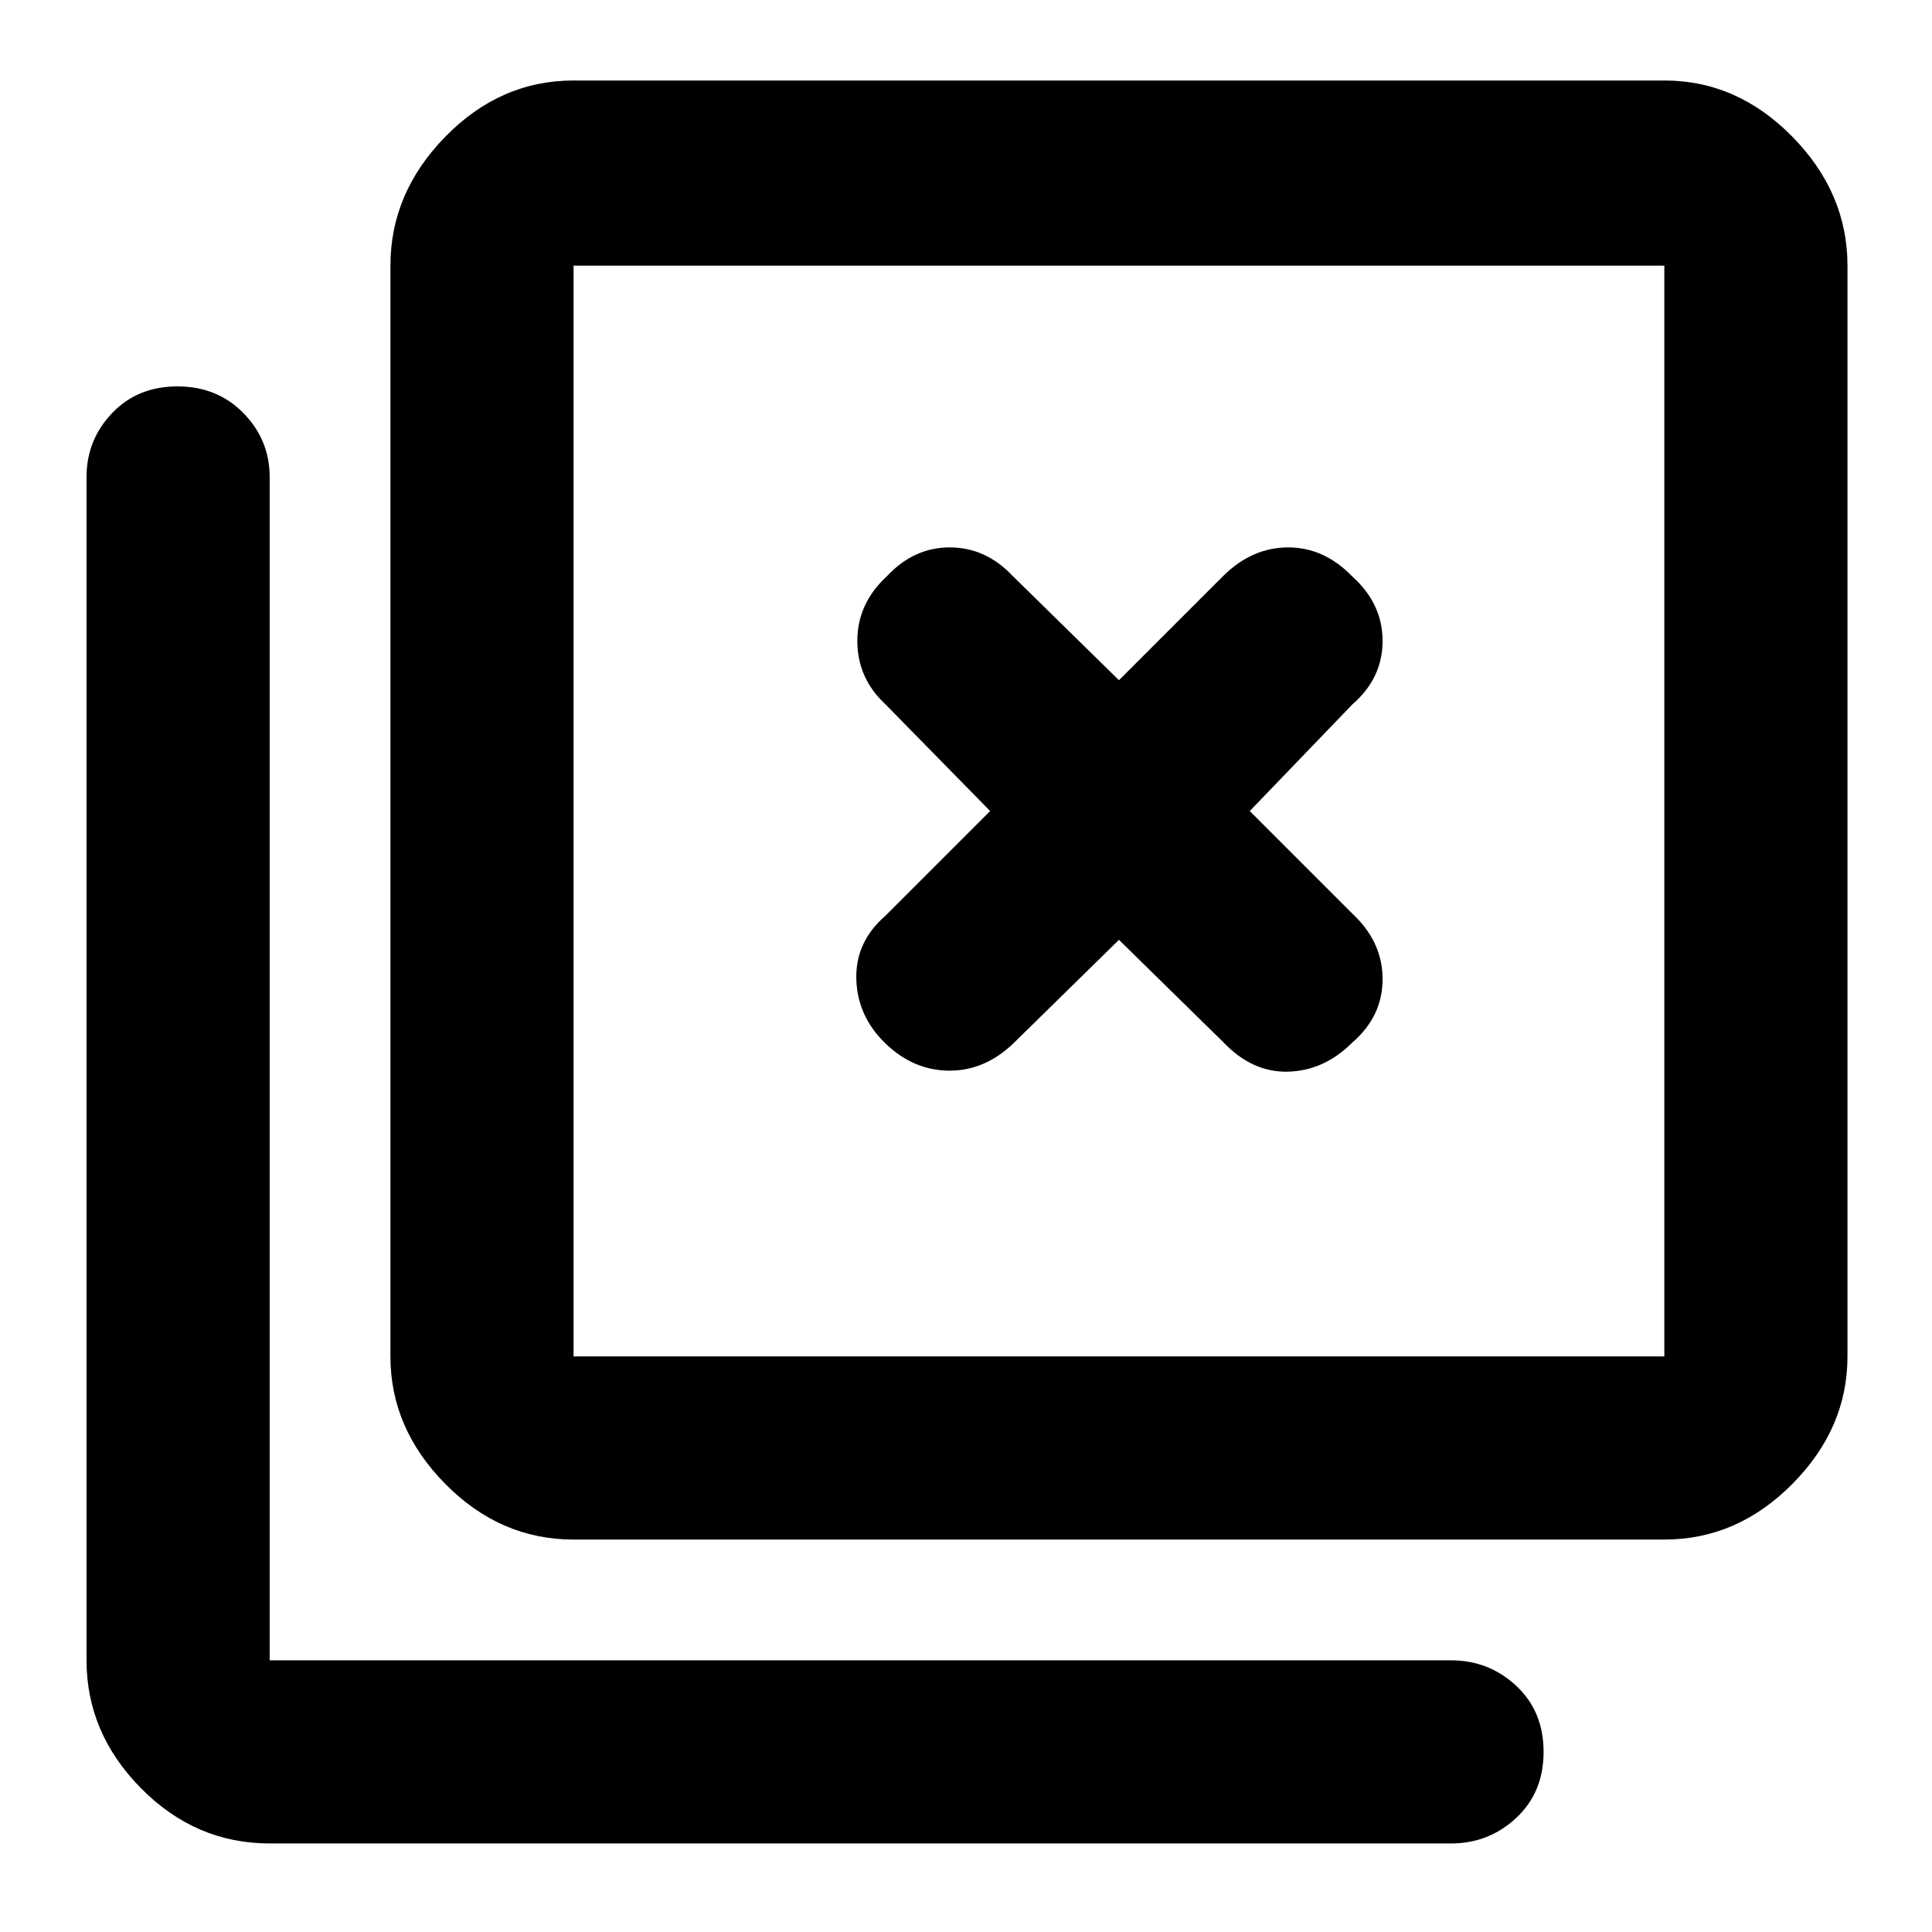 <svg xmlns="http://www.w3.org/2000/svg" height="48" viewBox="0 96 960 960" width="48"><path d="M285 861q-36.413 0-63.706-27.612Q194 805.775 194 770V228q0-36.188 27.294-64.094Q248.587 136 285 136h542q36.188 0 63.594 27.906T918 228v542q0 35.775-27.406 63.388Q863.188 861 827 861H285Zm0-91h542V228H285v542Zm-151 242q-36.825 0-63.912-27.406Q43 957.188 43 921V333q0-18.375 12.658-31.688Q68.316 288 88.158 288T121 301.312q13 13.313 13 31.688v588h587q18.8 0 32.4 12.675 13.6 12.676 13.6 32.816 0 20.141-13.6 32.825Q739.8 1012 721 1012H134Zm151-784v542-542Zm219 386 52-51 52 51q14.289 15 32.144 14.5Q658 628 672 614q15-13 15-31.5T672 550l-51-51 51-53q15-13 15-31.5t-15-32Q658 368 640.144 368q-17.855 0-32.144 14l-52 52-53-52q-13.289-14-31.144-14Q454 368 440.5 382.5 426 396 426 414.5t14 31.5l52 53-52 52q-15 13-14.5 31.5t14.5 32q14 13.5 31.856 13.5 17.855 0 32.144-14Z"/></svg>